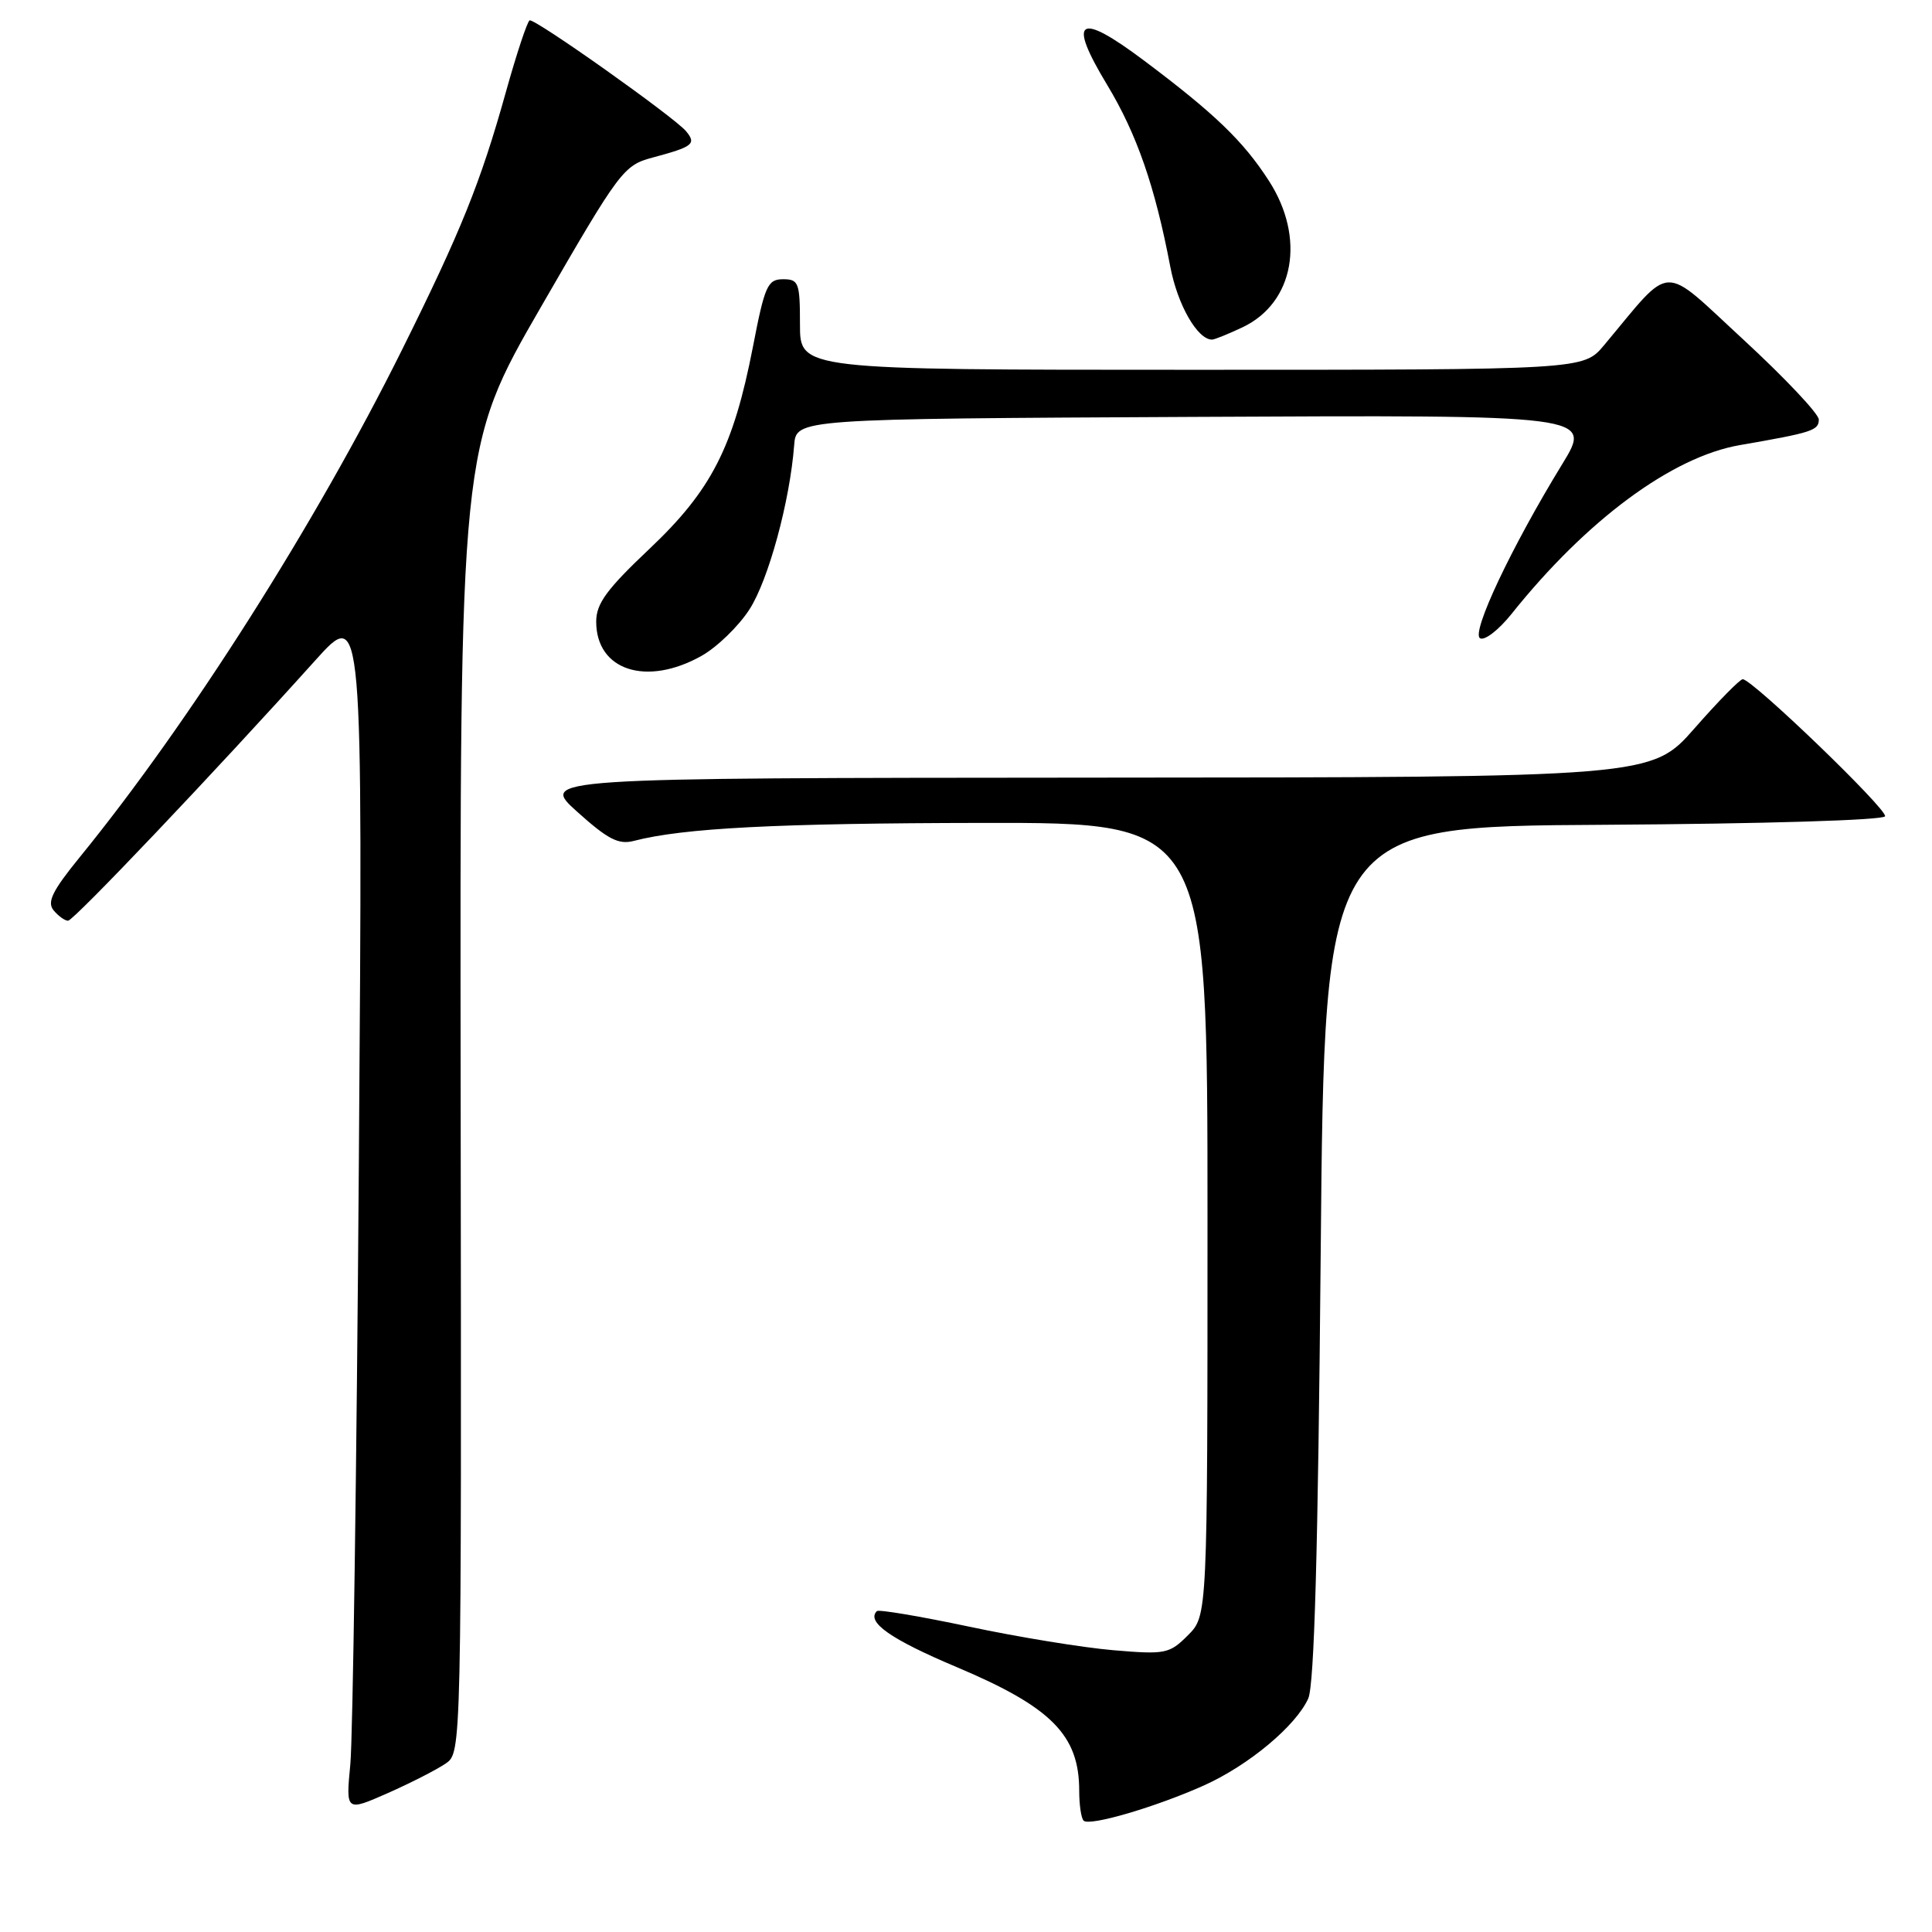 <?xml version="1.0" encoding="UTF-8" standalone="no"?>
<!DOCTYPE svg PUBLIC "-//W3C//DTD SVG 1.1//EN" "http://www.w3.org/Graphics/SVG/1.1/DTD/svg11.dtd" >
<svg xmlns="http://www.w3.org/2000/svg" xmlns:xlink="http://www.w3.org/1999/xlink" version="1.1" viewBox="0 0 256 256">
 <g >
 <path fill="currentColor"
d=" M 159.55 236.57 C 165.46 233.91 171.71 228.69 173.35 225.06 C 174.15 223.27 174.65 205.55 175.00 166.00 C 175.50 109.50 175.50 109.50 212.49 109.29 C 233.70 109.16 249.61 108.68 249.78 108.16 C 250.09 107.24 232.19 90.00 230.92 90.00 C 230.55 90.00 227.68 92.92 224.54 96.50 C 218.83 103.00 218.83 103.00 145.17 103.04 C 71.50 103.09 71.50 103.09 76.50 107.58 C 80.56 111.23 81.97 111.95 84.00 111.42 C 90.54 109.72 102.91 109.08 130.25 109.04 C 160.00 109.00 160.00 109.00 160.00 161.55 C 160.00 214.09 160.00 214.09 157.41 216.68 C 154.95 219.14 154.43 219.25 147.51 218.66 C 143.50 218.32 134.90 216.92 128.42 215.54 C 121.93 214.17 116.43 213.24 116.19 213.48 C 114.75 214.92 118.01 217.21 126.79 220.91 C 139.32 226.20 143.00 229.91 143.00 237.27 C 143.00 239.14 143.26 240.93 143.59 241.25 C 144.36 242.02 153.18 239.43 159.55 236.57 Z  M 59.08 233.66 C 61.15 232.21 61.15 232.08 61.04 145.75 C 60.93 59.30 60.93 59.30 71.71 40.62 C 82.16 22.52 82.62 21.91 86.50 20.87 C 91.84 19.44 92.30 19.07 90.91 17.39 C 89.36 15.53 70.90 2.44 70.18 2.70 C 69.88 2.81 68.46 7.08 67.03 12.20 C 63.68 24.20 61.09 30.61 53.28 46.33 C 41.81 69.41 25.06 95.79 10.60 113.54 C 6.94 118.03 6.20 119.53 7.10 120.62 C 7.73 121.38 8.59 122.00 9.02 122.00 C 9.76 122.00 28.47 102.30 41.79 87.49 C 48.08 80.50 48.08 80.50 47.55 154.00 C 47.26 194.43 46.75 230.32 46.42 233.78 C 45.82 240.05 45.82 240.05 51.42 237.58 C 54.49 236.22 57.94 234.45 59.08 233.66 Z  M 92.95 86.91 C 95.00 85.76 97.86 82.99 99.30 80.76 C 101.81 76.89 104.66 66.45 105.23 59.00 C 105.50 55.50 105.50 55.50 158.24 55.24 C 210.99 54.98 210.99 54.98 207.01 61.49 C 200.28 72.47 194.92 83.83 196.11 84.57 C 196.70 84.93 198.57 83.49 200.27 81.37 C 210.22 68.91 221.54 60.54 230.53 58.98 C 240.12 57.32 241.00 57.04 241.00 55.59 C 241.00 54.84 236.52 50.09 231.04 45.03 C 219.93 34.80 221.77 34.73 212.54 45.75 C 209.82 49.00 209.82 49.00 157.91 49.00 C 106.00 49.00 106.00 49.00 106.00 43.00 C 106.00 37.44 105.83 37.00 103.75 37.00 C 101.71 37.01 101.33 37.86 99.77 45.94 C 97.17 59.29 94.27 64.96 86.03 72.75 C 80.39 78.08 79.00 79.98 79.00 82.37 C 79.00 88.84 85.66 91.00 92.95 86.91 Z  M 164.64 43.37 C 171.49 40.12 173.03 31.53 168.13 23.95 C 164.74 18.69 160.95 15.05 151.61 8.04 C 142.87 1.48 141.39 2.45 146.70 11.24 C 150.64 17.77 153.04 24.69 155.07 35.34 C 156.03 40.39 158.67 45.00 160.60 45.00 C 160.93 45.00 162.75 44.26 164.64 43.37 Z "/>
</g>
</svg>